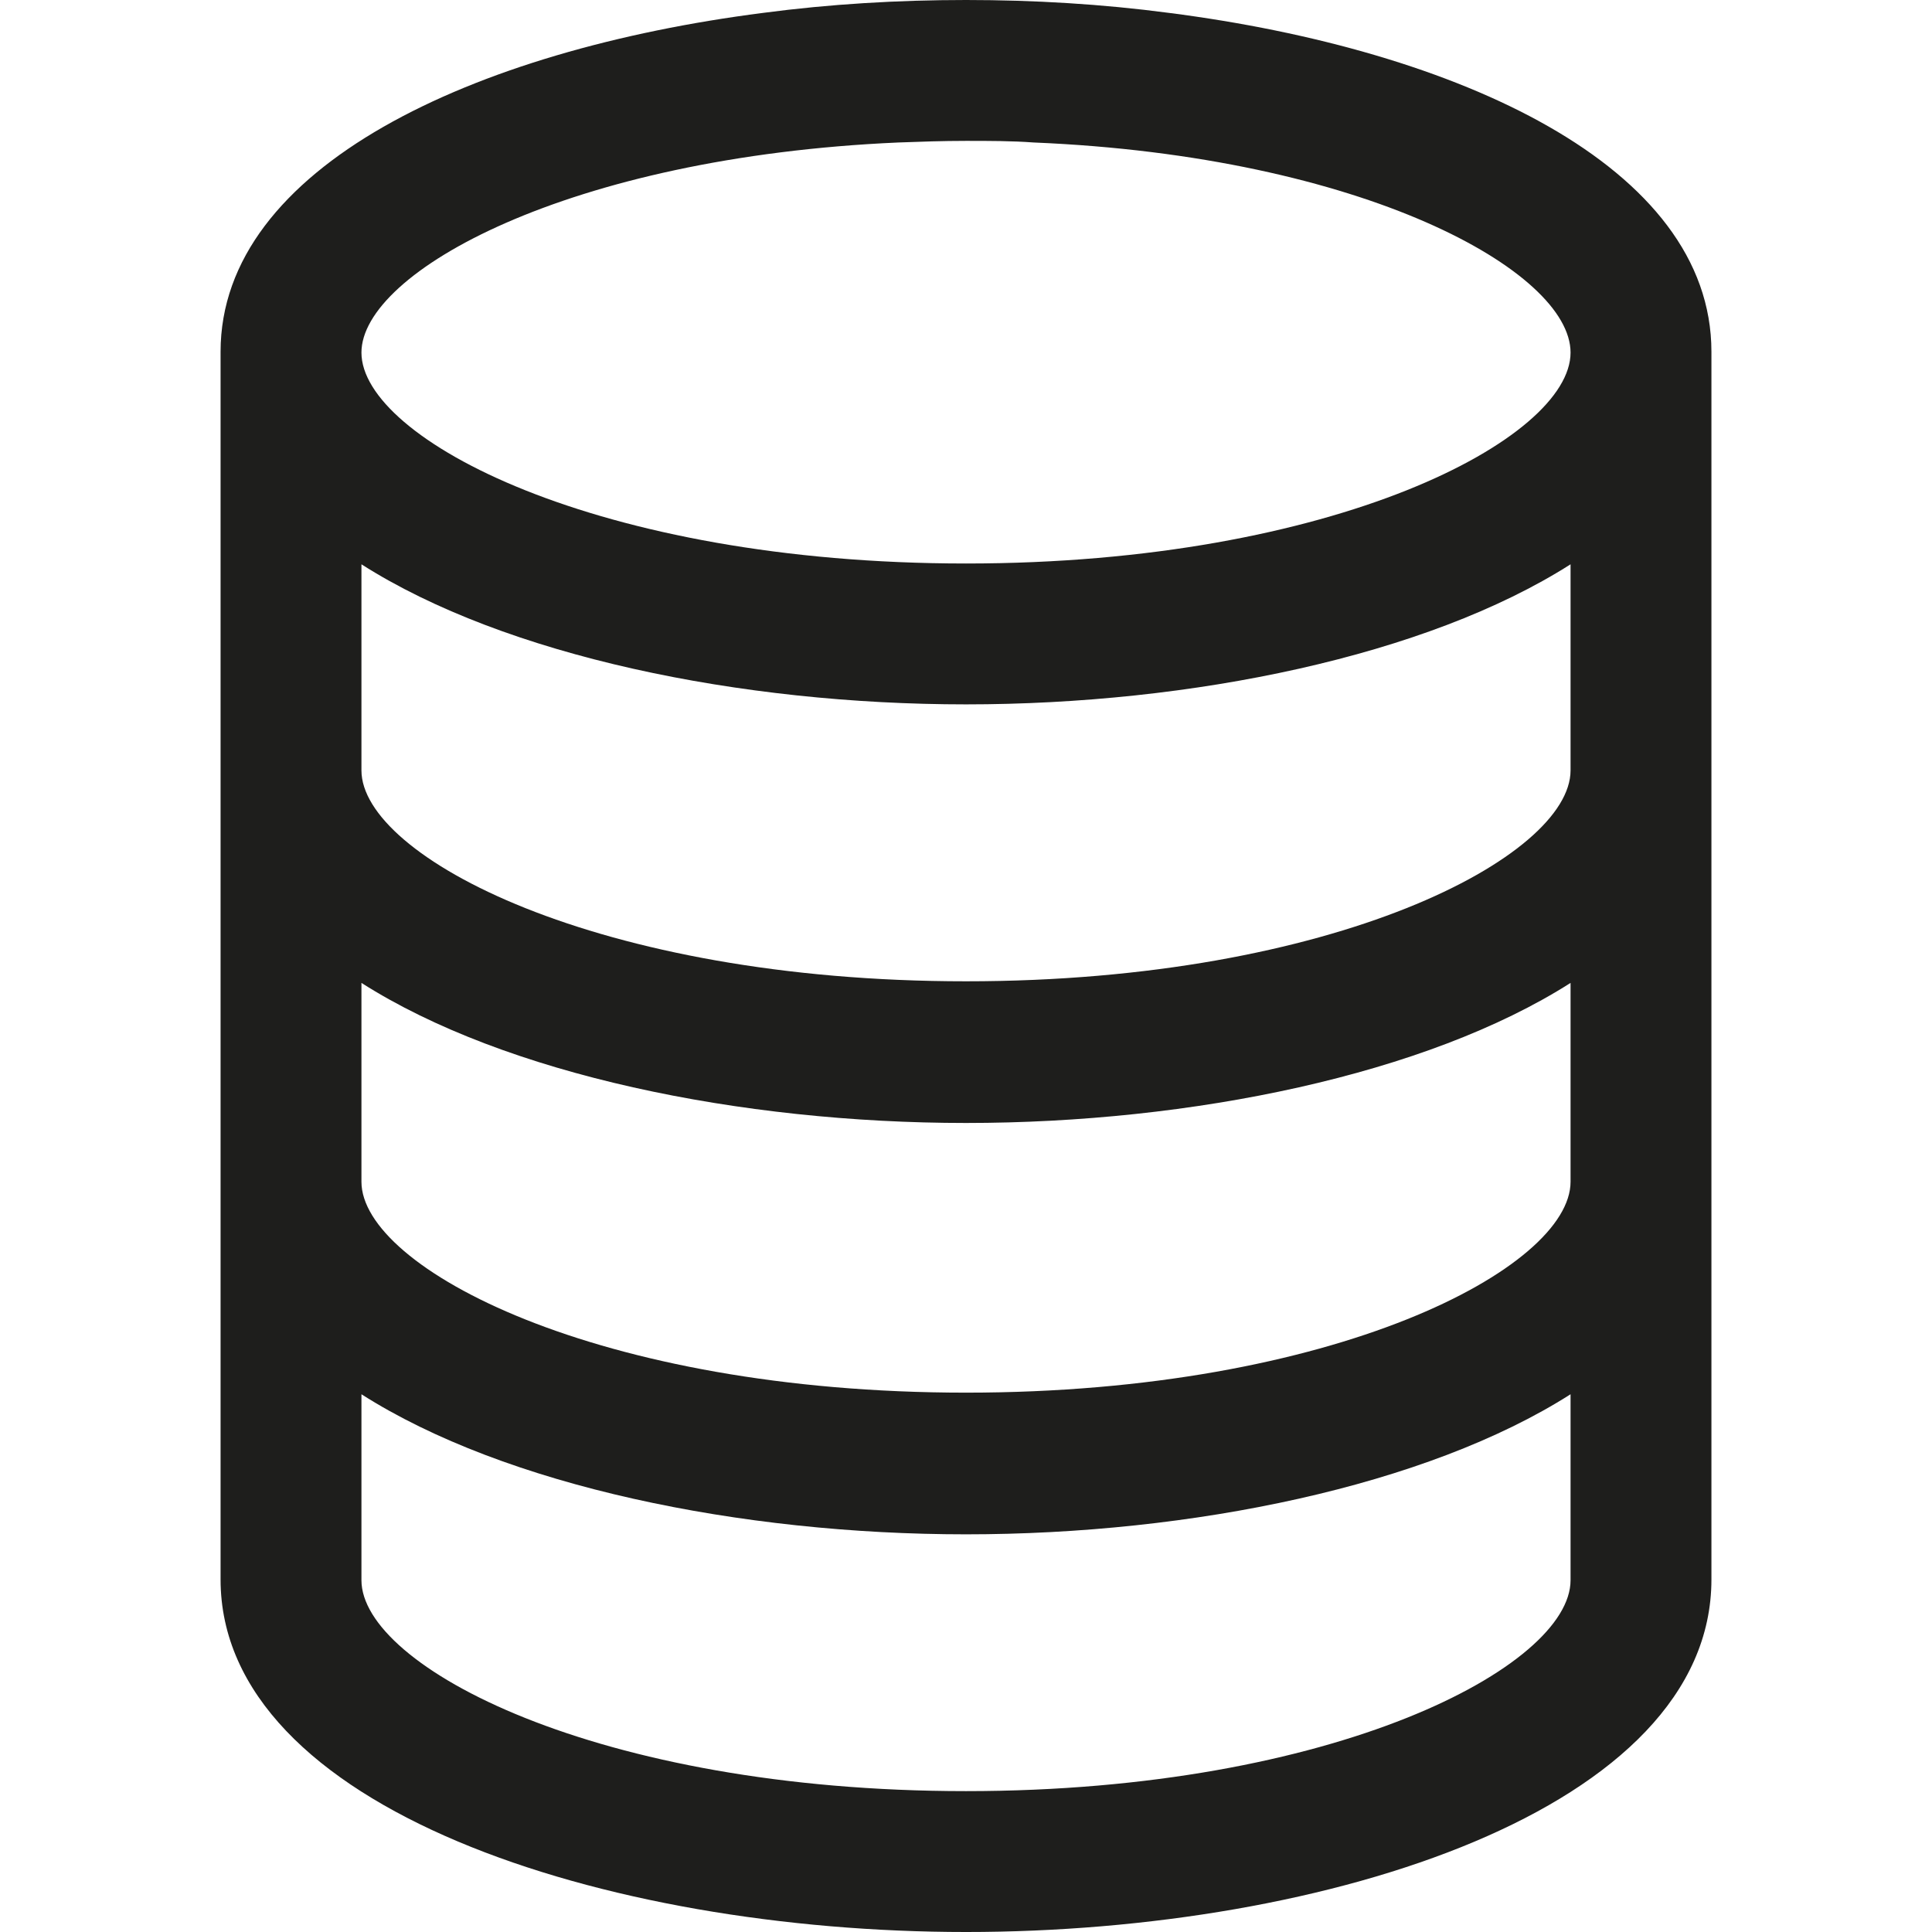 <?xml version="1.0" encoding="UTF-8"?>
<svg id="a" data-name="3219" xmlns="http://www.w3.org/2000/svg" viewBox="0 0 24 24">
  <path d="M14.52.16c-.83-.11-1.68-.16-2.52-.16s-1.69.05-2.52.16c-3.59.46-6.74,1.91-6.74,4.21v15.25c0,2.84,4.77,4.38,9.26,4.38s9.26-1.53,9.26-4.38V4.37c0-2.31-3.15-3.75-6.74-4.21ZM12,1.75c.29,0,.57,0,.84.02,4.1.17,6.67,1.6,6.67,2.61,0,1.07-2.93,2.62-7.51,2.62s-7.51-1.55-7.51-2.62c0-1,2.57-2.43,6.67-2.61.27-.01.55-.02.84-.02ZM12,22.25c-4.59,0-7.51-1.55-7.51-2.62v-2.31c1.79,1.14,4.71,1.74,7.51,1.74s5.72-.6,7.51-1.74v2.31c0,1.07-2.93,2.62-7.51,2.62ZM19.51,14.68c0,1.07-2.93,2.62-7.51,2.62s-7.51-1.55-7.51-2.62v-2.47c1.79,1.14,4.71,1.74,7.51,1.74s5.72-.6,7.51-1.74v2.47ZM19.51,9.57c0,1.07-2.93,2.62-7.51,2.62s-7.51-1.55-7.51-2.62v-2.56c1.79,1.14,4.71,1.74,7.51,1.74s5.72-.6,7.51-1.74v2.56Z" fill="#1e1e1c"/>
</svg>